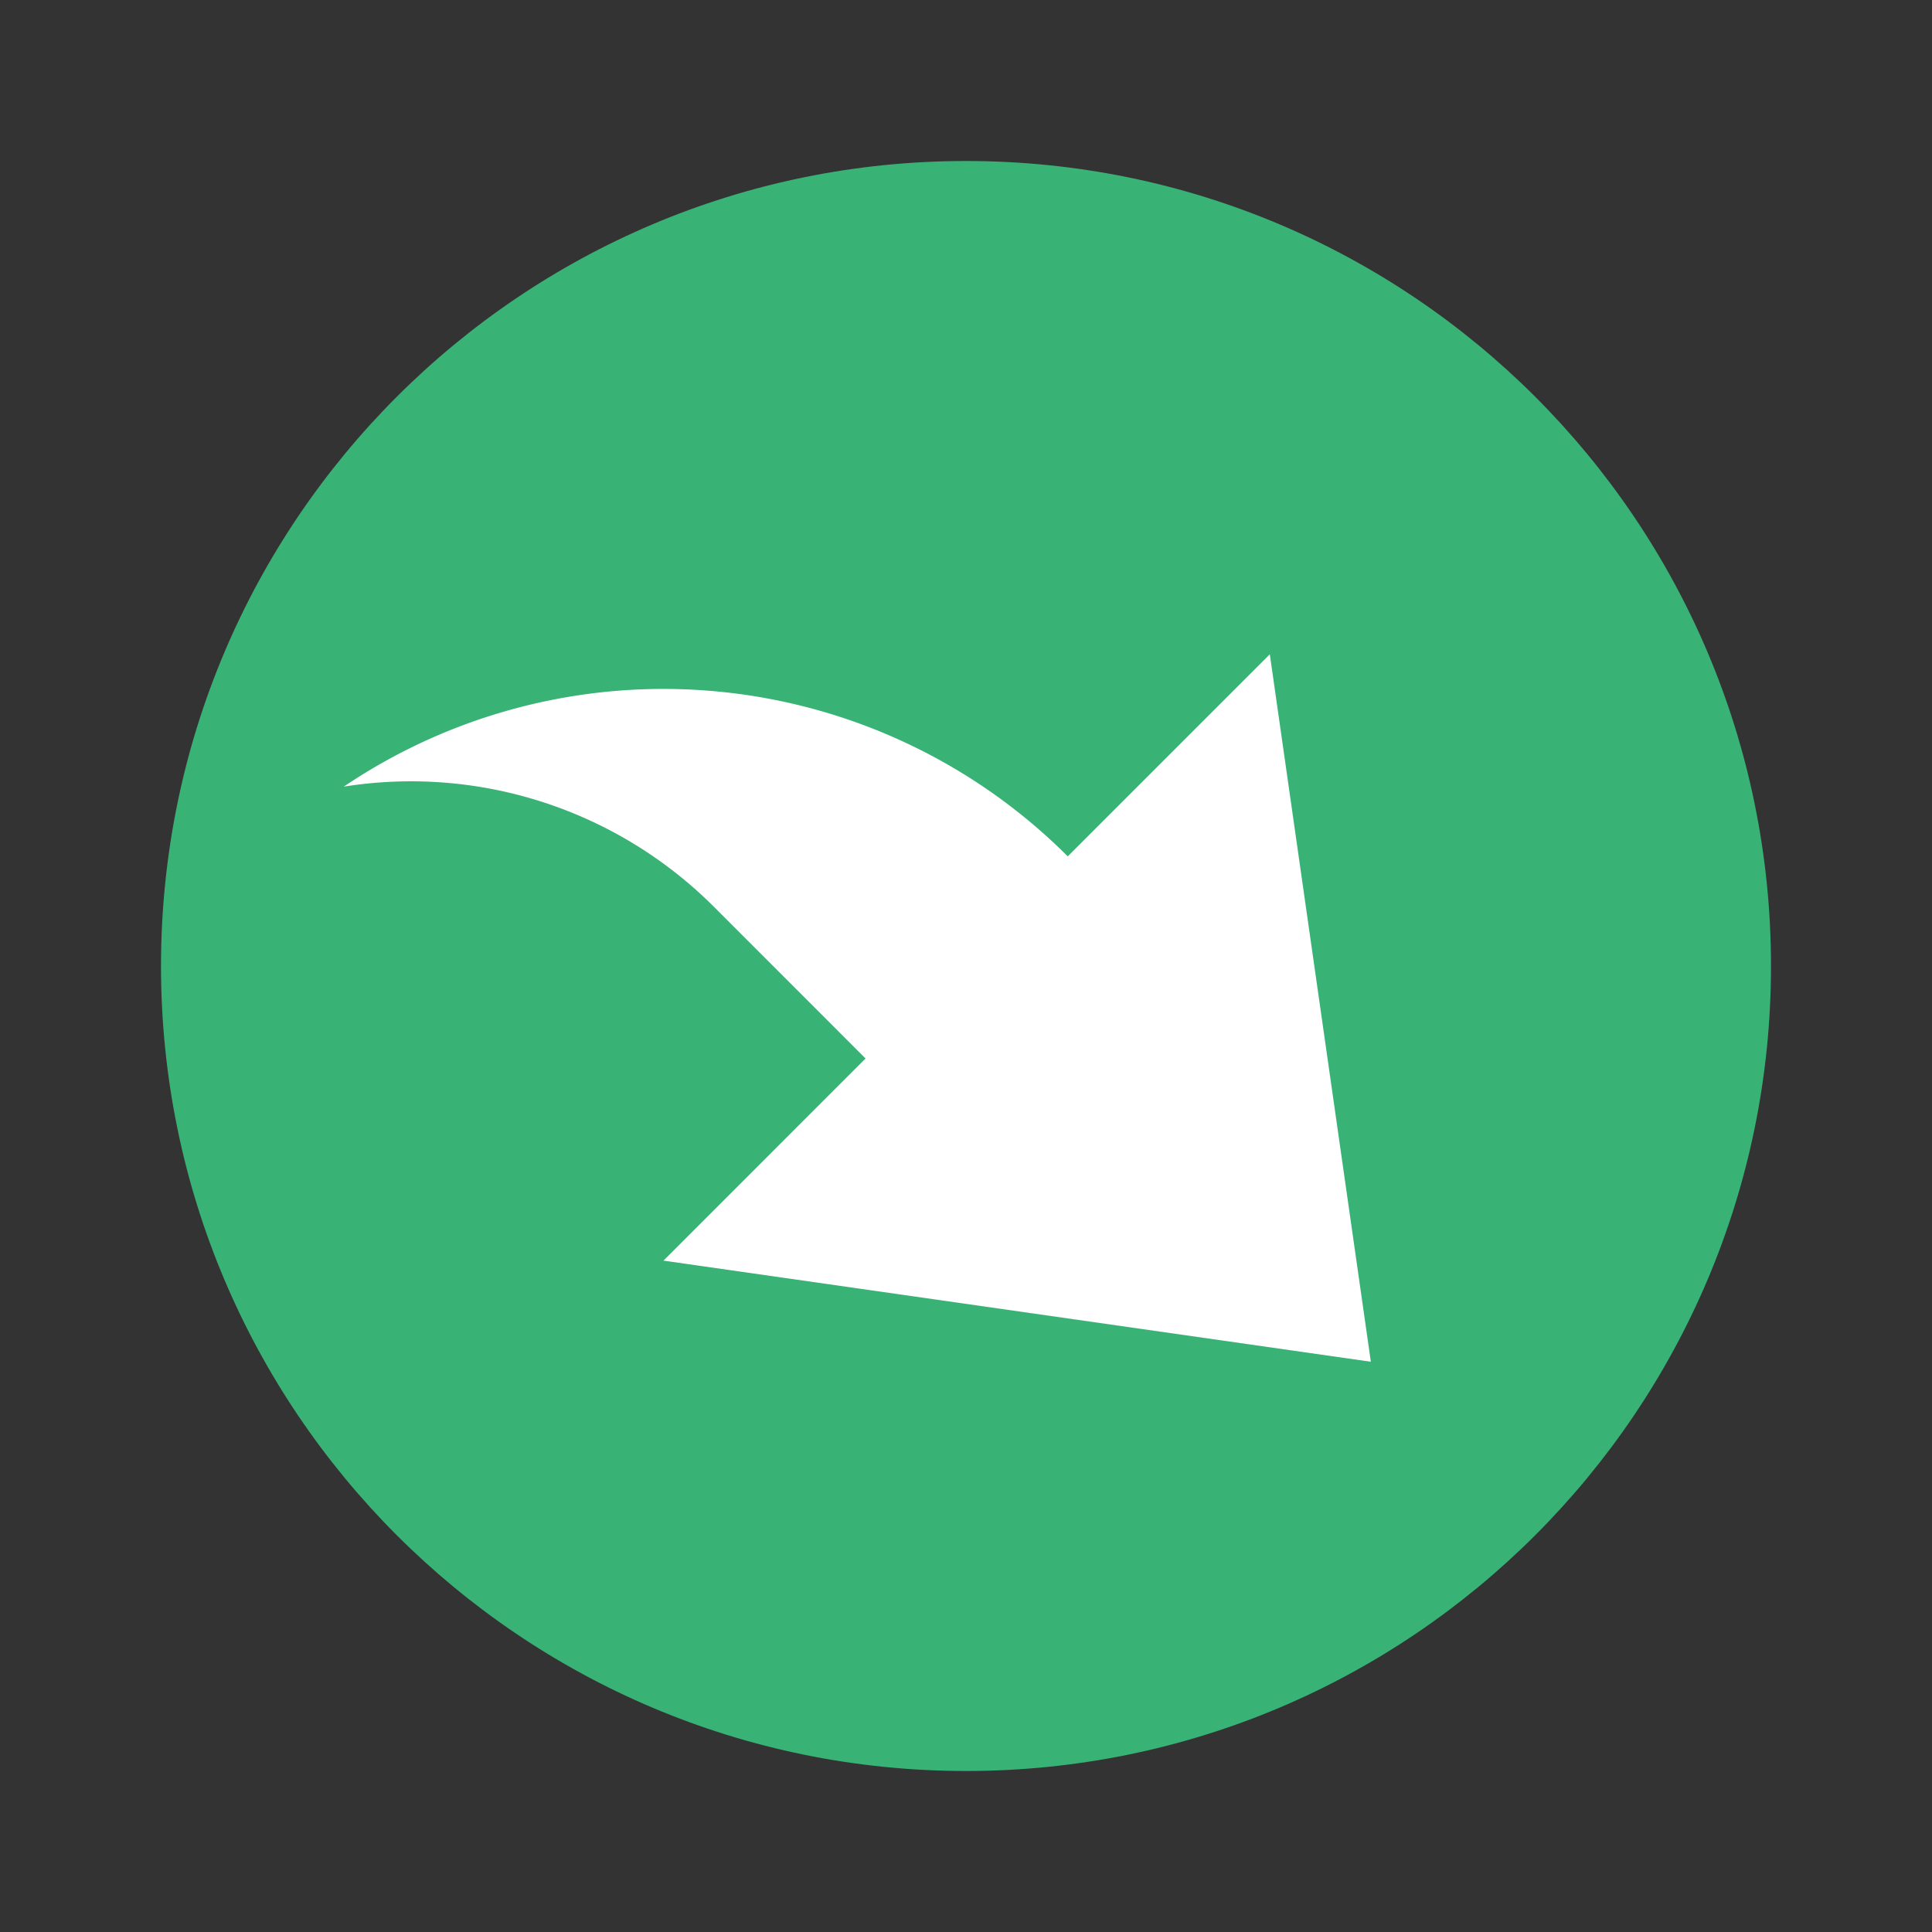 <svg
  class="icon"
  viewBox="0 0 1024 1024"
  xmlns="http://www.w3.org/2000/svg"
  width="200"
  height="200"
>
  <rect x="0" y="0" width="1024" height="1024" fill="#333333" stroke="none"/>
  <defs>
    <style type="text/css"></style>
  </defs>
  <path
    d="M512 938.667c235.648 0 426.667-191.019 426.667-426.667S747.648 85.333 512 85.333 85.333 276.352 85.333 512s191.019 426.667 426.667 426.667z"
    fill="#39B276"></path>
  <path
    d="M378.453 480.683l80.299 80.341-107.093 107.136 374.912 53.589-53.547-374.955-107.093 107.093a303.104 303.104 0 0 0-383.744-36.949 226.987 226.987 0 0 1 196.267 63.744z"
    fill="#FFFFFF"></path>
</svg>
